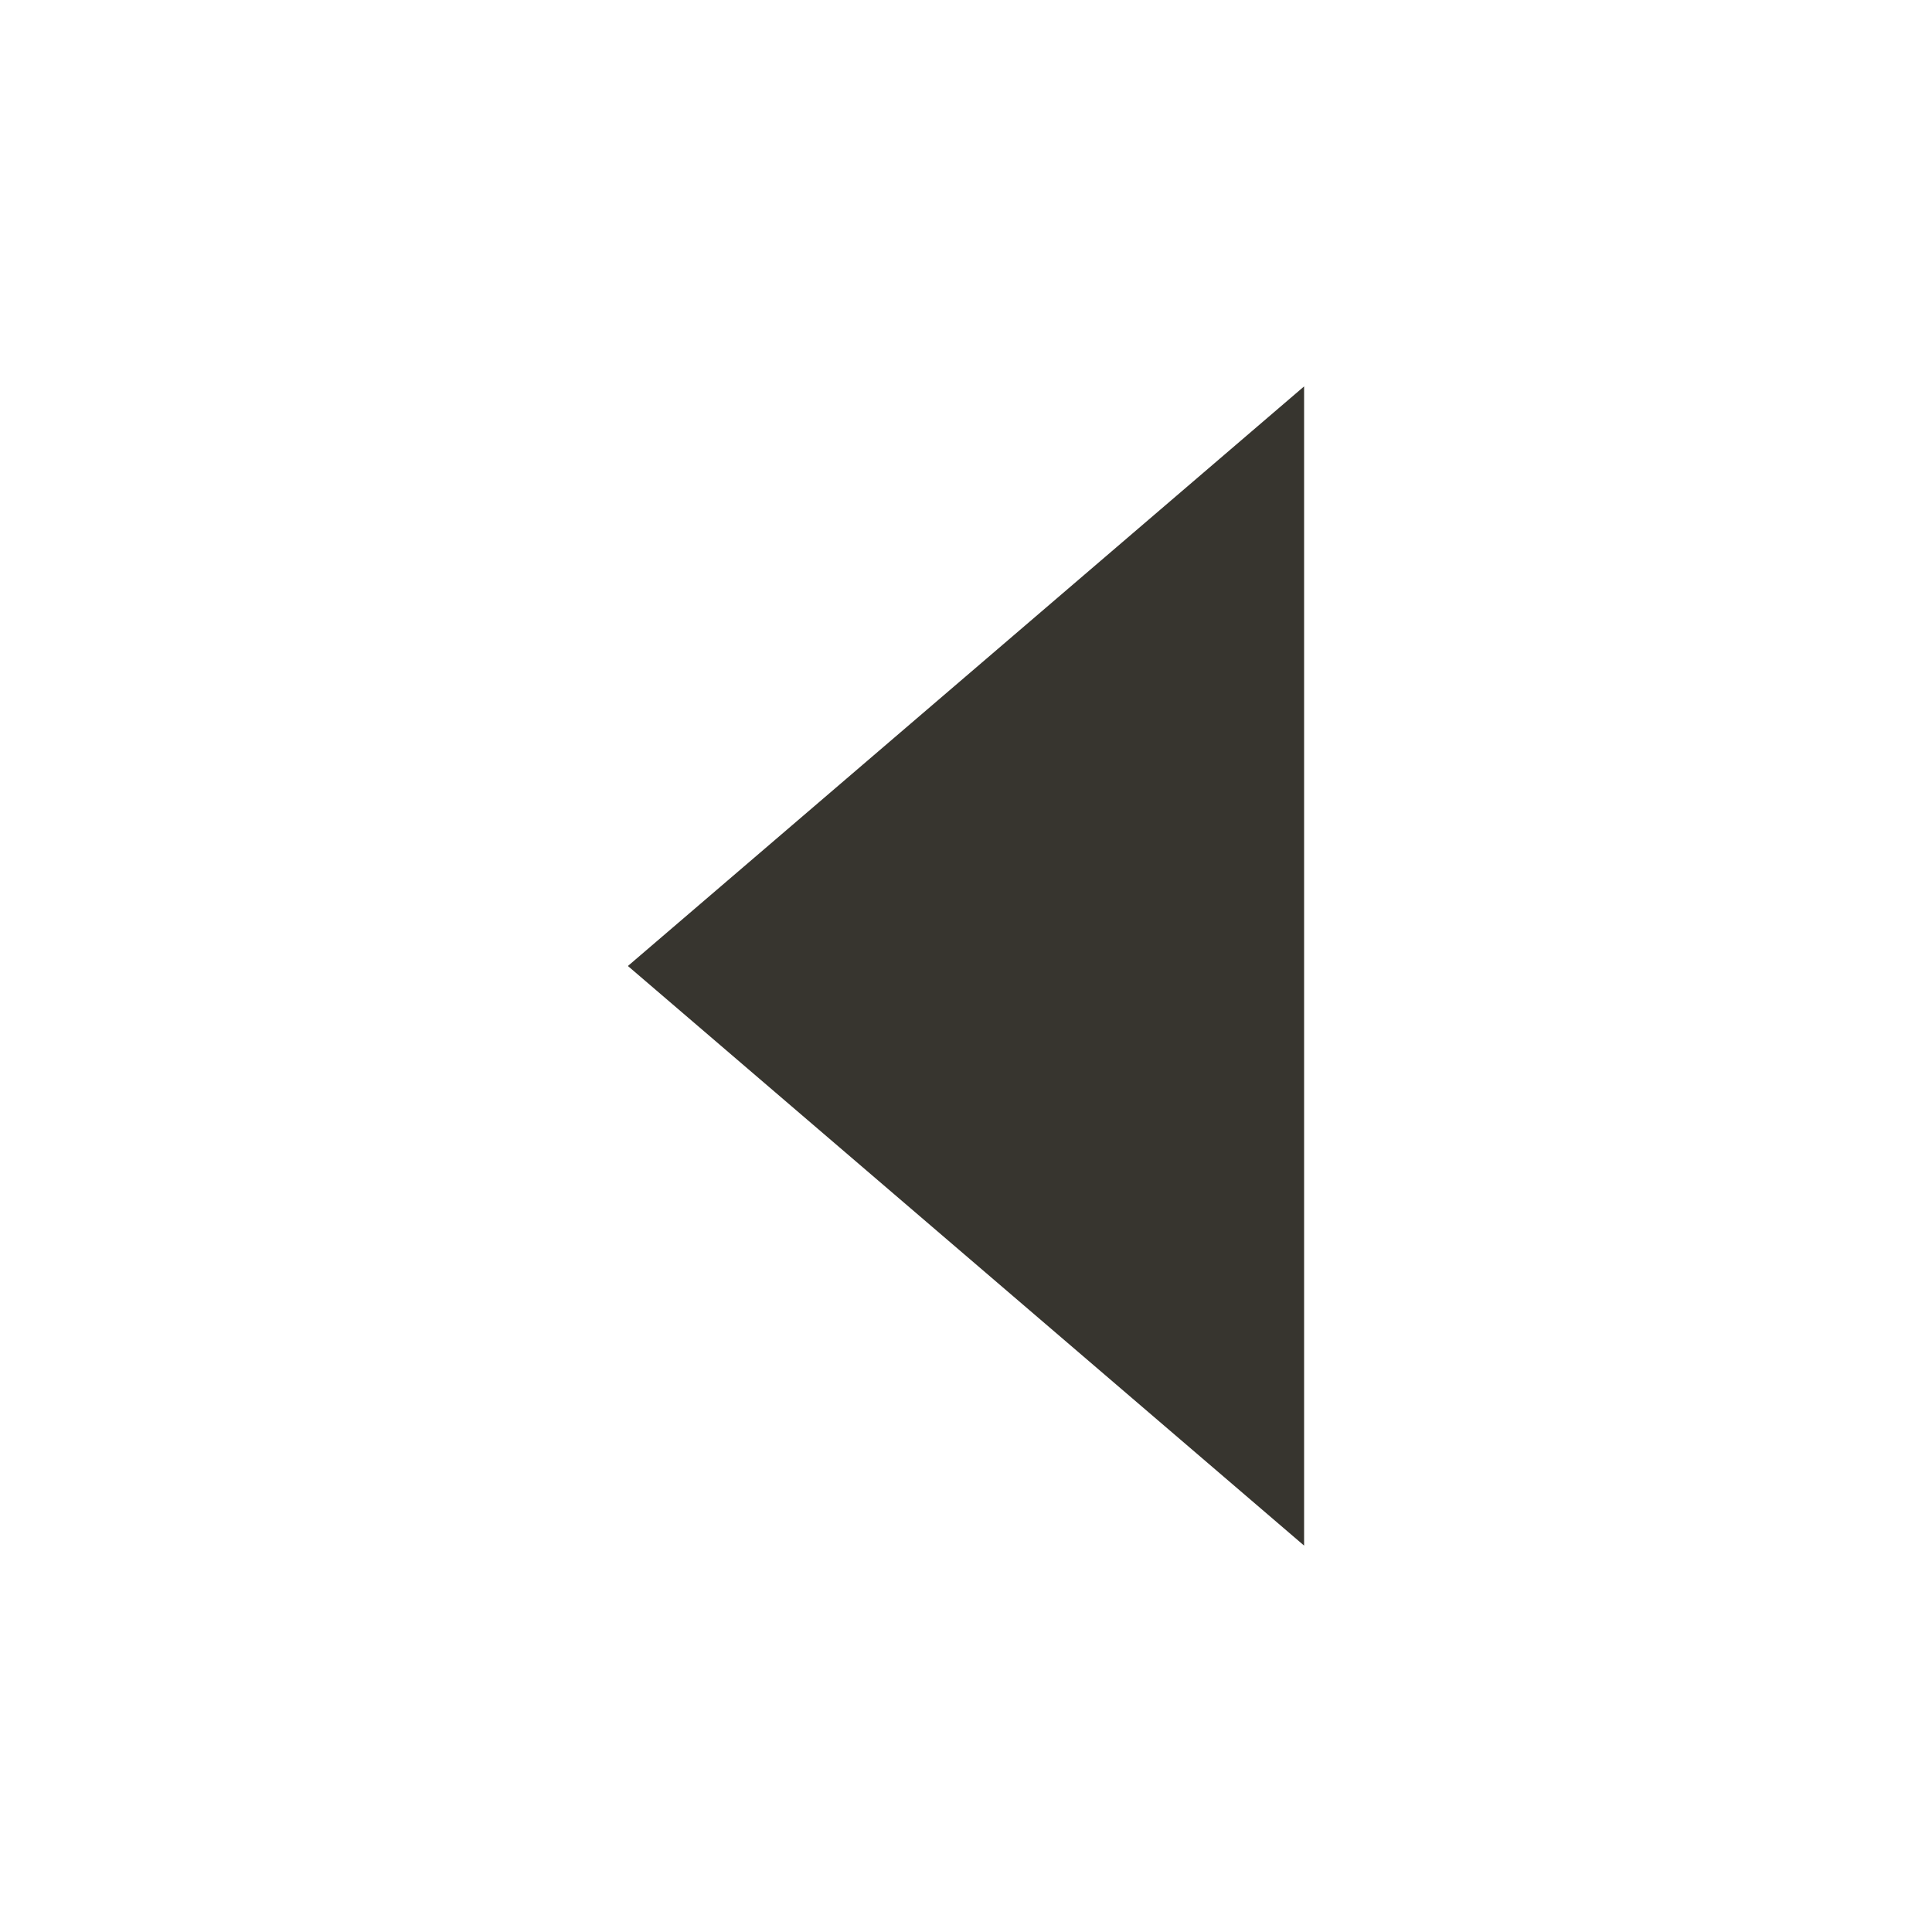 <!-- Generated by IcoMoon.io -->
<svg version="1.1" xmlns="http://www.w3.org/2000/svg" width="40" height="40" viewBox="0 0 40 40">
<title>io-caret-back-sharp</title>
<path fill="#37352f" d="M27 8l-14 12 14 12v-24z"></path>
</svg>
